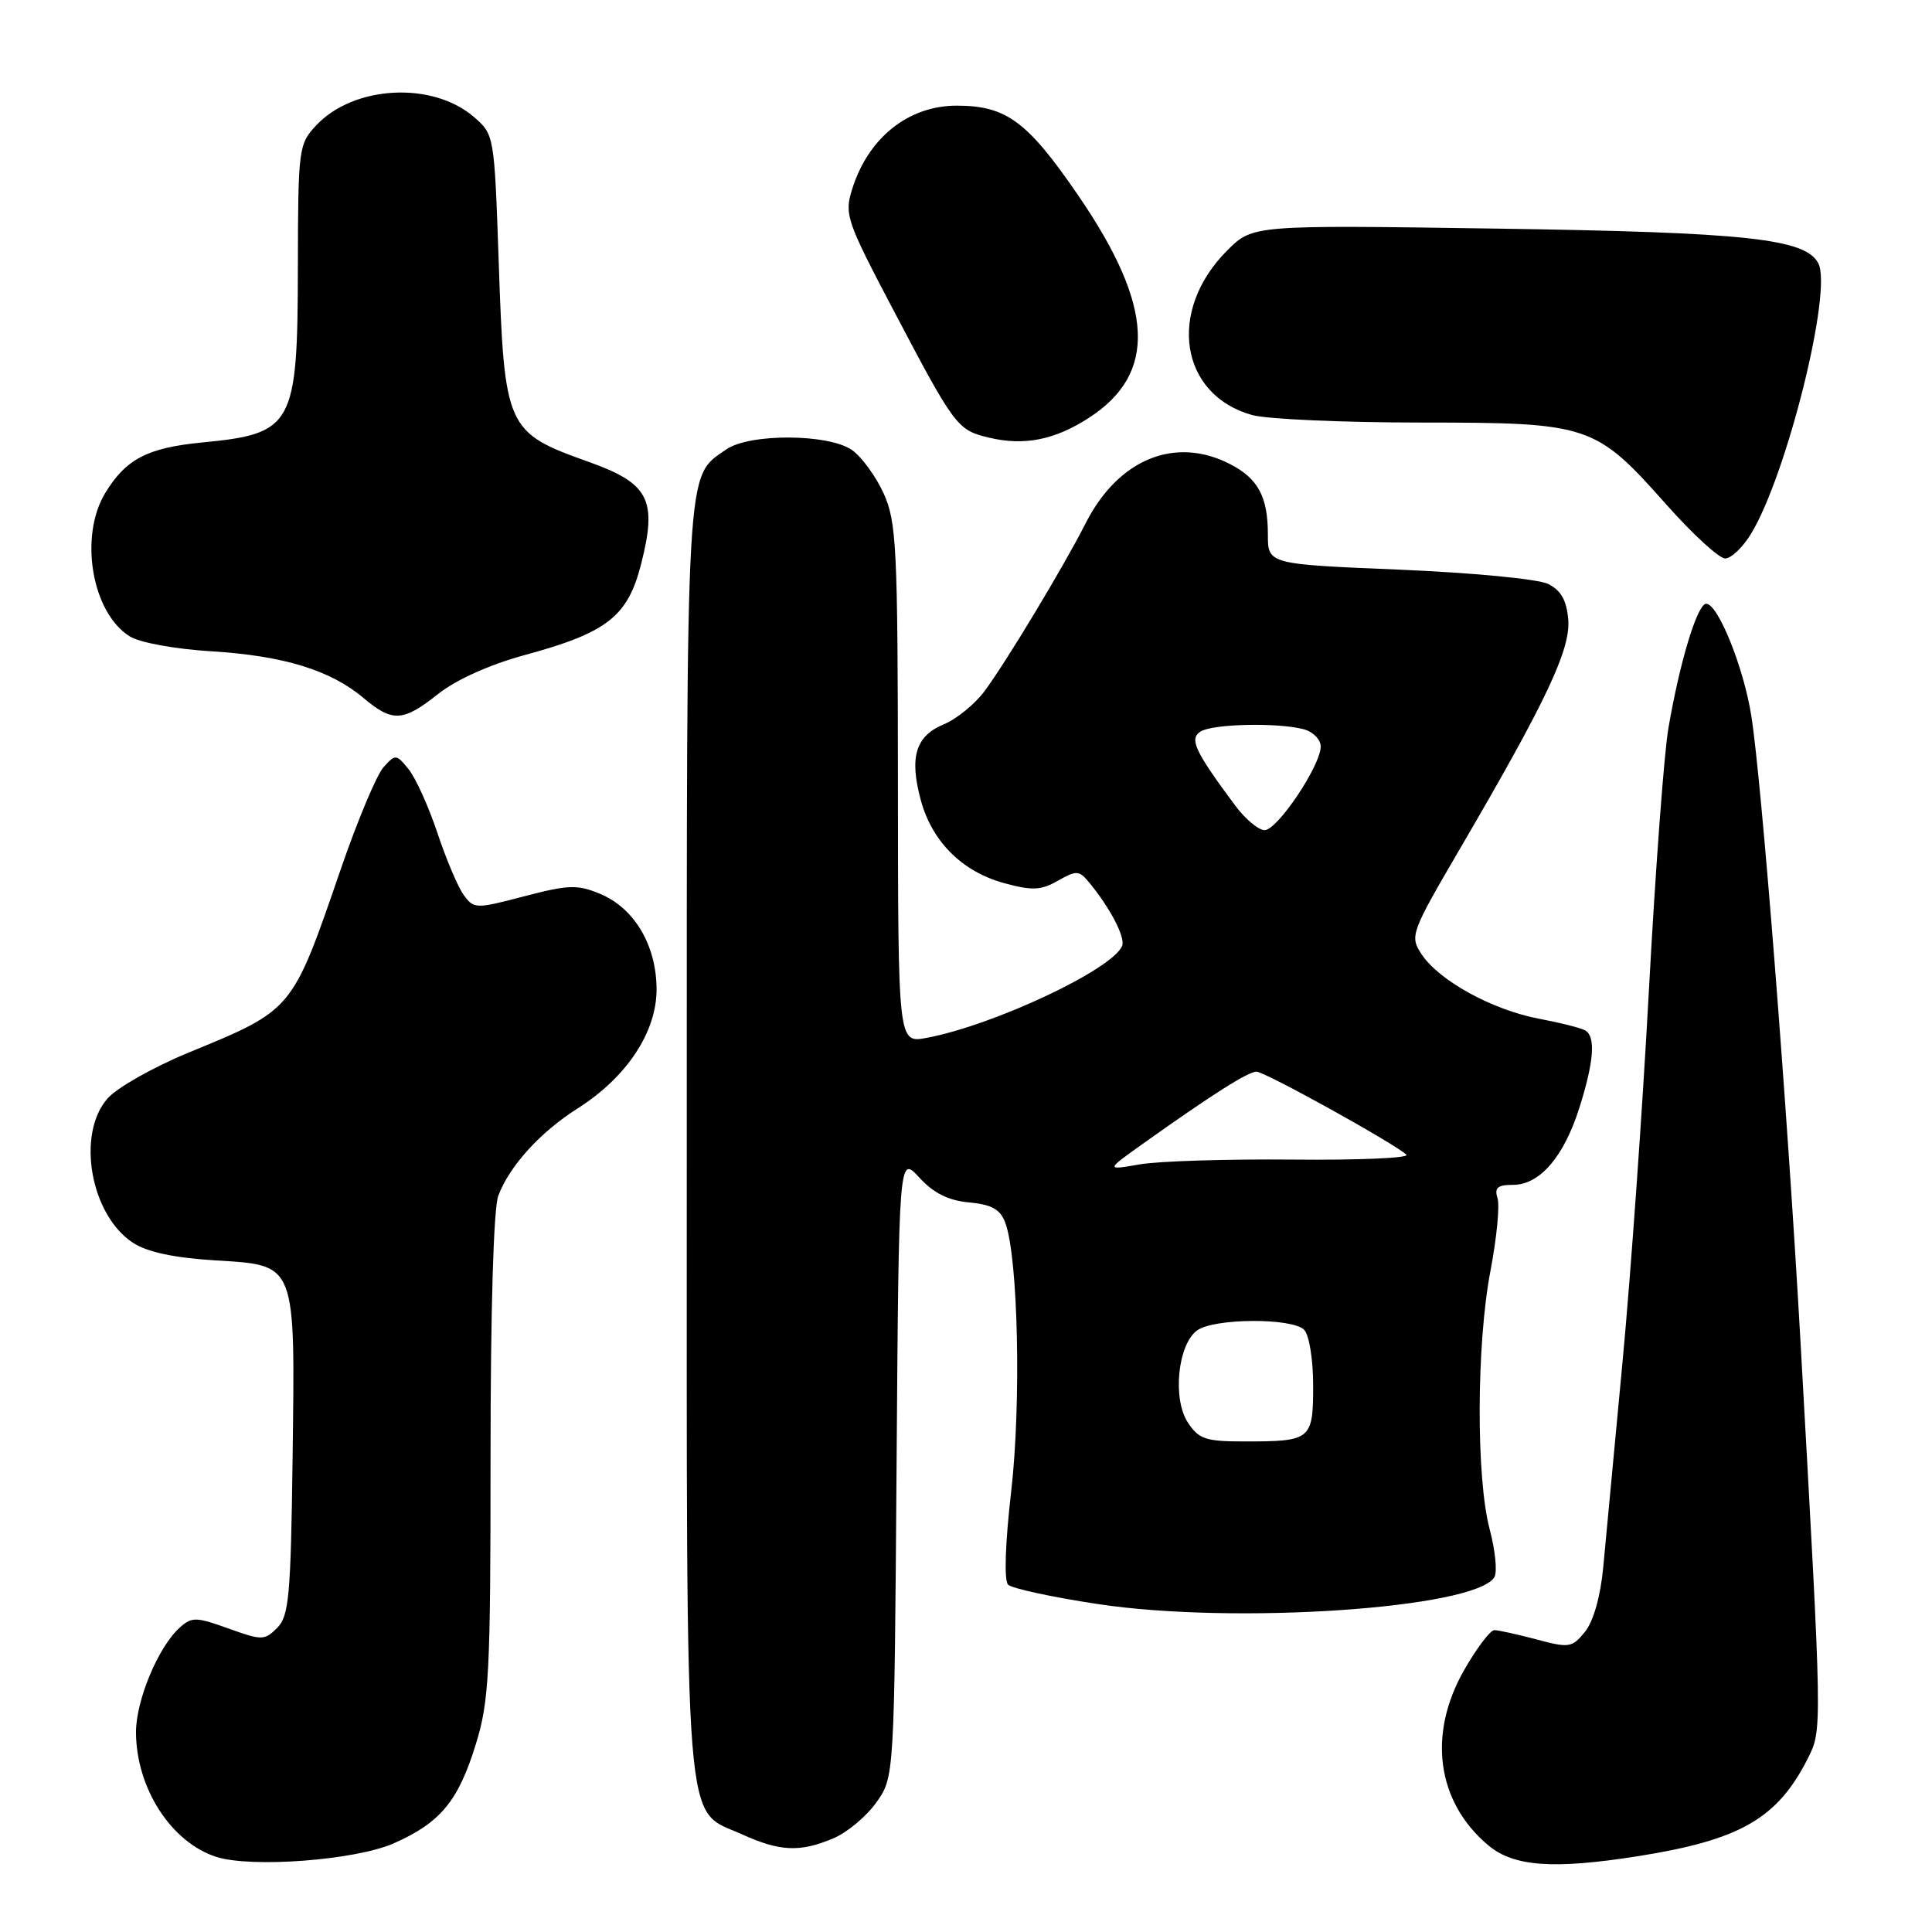 <?xml version="1.0" encoding="UTF-8" standalone="no"?>
<!DOCTYPE svg PUBLIC "-//W3C//DTD SVG 1.1//EN" "http://www.w3.org/Graphics/SVG/1.1/DTD/svg11.dtd" >
<svg xmlns="http://www.w3.org/2000/svg" xmlns:xlink="http://www.w3.org/1999/xlink" version="1.1" viewBox="0 0 256 256">
 <g >
 <path fill="currentColor"
d=" M 52.18 244.25 C 58.35 241.52 60.71 238.67 63.03 231.18 C 64.82 225.39 65.00 221.82 65.00 192.96 C 65.00 173.58 65.40 160.07 66.03 158.43 C 67.54 154.46 71.58 150.02 76.54 146.87 C 83.04 142.75 87.00 136.77 87.00 131.10 C 86.99 125.29 84.08 120.35 79.54 118.45 C 76.51 117.19 75.36 117.22 69.48 118.76 C 63.04 120.45 62.80 120.44 61.45 118.60 C 60.69 117.56 59.12 113.86 57.96 110.37 C 56.80 106.89 55.08 103.09 54.15 101.94 C 52.51 99.91 52.40 99.90 50.81 101.67 C 49.91 102.68 47.36 108.75 45.15 115.18 C 38.65 134.05 38.91 133.74 24.86 139.53 C 20.26 141.43 15.49 144.14 14.25 145.55 C 10.10 150.28 11.98 160.97 17.61 164.67 C 19.49 165.90 23.01 166.66 28.42 167.00 C 39.35 167.68 39.10 167.04 38.77 193.22 C 38.53 211.49 38.29 214.14 36.73 215.70 C 35.05 217.38 34.71 217.38 30.26 215.78 C 25.96 214.23 25.41 214.23 23.80 215.68 C 20.95 218.26 18.00 225.34 18.02 229.57 C 18.06 236.96 22.68 244.11 28.64 246.04 C 33.31 247.54 47.10 246.49 52.18 244.25 Z  M 217.00 245.96 C 230.56 243.82 235.51 240.98 239.53 233.03 C 241.47 229.18 241.48 229.63 238.56 177.50 C 236.83 146.80 233.41 103.28 232.05 94.80 C 231.03 88.39 227.64 80.00 226.08 80.00 C 224.91 80.00 222.58 87.68 221.07 96.50 C 220.50 99.80 219.35 115.32 218.50 131.00 C 217.66 146.68 216.08 168.95 214.99 180.50 C 213.90 192.05 212.75 204.31 212.43 207.74 C 212.07 211.54 211.13 214.85 210.02 216.22 C 208.31 218.33 207.92 218.39 203.59 217.23 C 201.05 216.56 198.54 216.00 198.01 216.00 C 197.47 216.00 195.69 218.36 194.03 221.25 C 189.14 229.78 190.36 238.76 197.20 244.51 C 200.56 247.34 205.81 247.72 217.00 245.96 Z  M 110.38 243.61 C 112.21 242.85 114.78 240.71 116.10 238.86 C 118.50 235.50 118.50 235.50 118.80 194.29 C 119.10 153.08 119.10 153.08 121.80 156.02 C 123.71 158.10 125.65 159.07 128.42 159.33 C 131.43 159.61 132.54 160.24 133.21 162.03 C 134.91 166.62 135.33 185.94 133.99 197.59 C 133.19 204.54 133.03 209.43 133.58 209.98 C 134.09 210.48 139.45 211.64 145.50 212.55 C 163.61 215.29 195.45 213.13 198.01 208.99 C 198.42 208.32 198.14 205.46 197.39 202.64 C 195.58 195.83 195.63 178.10 197.50 168.36 C 198.32 164.06 198.74 159.75 198.43 158.77 C 197.99 157.38 198.43 157.00 200.48 157.00 C 204.03 157.00 207.23 153.28 209.29 146.74 C 211.20 140.69 211.45 137.40 210.08 136.55 C 209.57 136.23 206.79 135.53 203.90 134.98 C 197.72 133.81 190.65 129.92 188.36 126.43 C 186.78 124.02 186.92 123.64 193.59 112.23 C 204.94 92.80 208.13 86.03 207.80 82.07 C 207.58 79.54 206.84 78.22 205.14 77.38 C 203.82 76.72 195.11 75.89 185.39 75.48 C 168.00 74.76 168.00 74.76 168.00 70.81 C 168.00 65.83 166.71 63.42 163.02 61.51 C 155.71 57.73 148.15 60.83 143.83 69.38 C 140.96 75.04 133.26 87.83 130.44 91.60 C 129.17 93.31 126.74 95.28 125.05 95.98 C 121.32 97.53 120.47 100.32 122.01 106.02 C 123.49 111.52 127.51 115.52 133.09 117.03 C 136.77 118.03 137.94 117.98 140.18 116.70 C 142.60 115.32 142.98 115.33 144.24 116.84 C 147.05 120.21 149.14 124.19 148.69 125.33 C 147.45 128.44 131.66 135.87 122.75 137.53 C 119.00 138.22 119.00 138.22 118.98 103.86 C 118.96 72.46 118.79 69.15 117.09 65.38 C 116.06 63.12 114.17 60.53 112.89 59.63 C 109.78 57.46 99.28 57.41 96.22 59.56 C 90.82 63.34 91.00 60.13 91.00 151.00 C 91.00 245.33 90.54 239.53 98.32 243.06 C 103.33 245.33 105.97 245.46 110.38 243.61 Z  M 58.09 91.93 C 60.45 90.06 64.92 88.05 69.52 86.80 C 80.45 83.83 83.18 81.70 84.95 74.74 C 87.12 66.22 86.01 64.06 78.03 61.21 C 67.05 57.29 66.84 56.84 66.08 34.66 C 65.50 17.87 65.49 17.82 62.77 15.48 C 57.27 10.75 46.86 11.32 41.90 16.61 C 39.57 19.09 39.50 19.67 39.47 35.33 C 39.44 56.43 38.88 57.46 26.80 58.63 C 19.55 59.33 16.69 60.82 13.96 65.30 C 10.45 71.05 12.16 81.17 17.17 84.31 C 18.50 85.15 23.14 86.00 28.00 86.30 C 37.57 86.89 43.78 88.79 48.17 92.49 C 52.02 95.73 53.39 95.65 58.09 91.93 Z  M 232.01 70.75 C 236.76 62.96 242.85 38.46 240.93 34.87 C 239.19 31.62 231.41 30.78 198.24 30.29 C 165.99 29.81 165.99 29.81 162.60 33.20 C 154.62 41.18 156.32 52.33 165.93 55.00 C 167.89 55.54 177.96 55.99 188.29 55.99 C 210.68 56.00 211.36 56.23 220.84 66.90 C 224.31 70.81 227.80 74.00 228.59 74.00 C 229.38 74.00 230.92 72.54 232.01 70.75 Z  M 144.28 55.37 C 153.36 49.50 152.94 40.59 142.88 25.91 C 136.15 16.08 133.34 14.00 126.77 14.00 C 120.37 14.00 115.05 18.24 112.92 25.05 C 111.86 28.41 112.15 29.24 118.36 41.05 C 126.53 56.58 126.84 56.99 131.05 57.99 C 135.71 59.10 139.75 58.30 144.28 55.37 Z  M 157.39 188.48 C 155.34 185.34 156.06 178.16 158.62 176.29 C 160.84 174.66 171.20 174.60 172.80 176.20 C 173.47 176.87 174.00 180.11 174.00 183.59 C 174.00 190.78 173.73 191.00 164.94 191.00 C 159.74 191.00 158.85 190.70 157.39 188.48 Z  M 151.50 151.51 C 160.57 145.05 165.38 142.00 166.49 142.00 C 167.59 142.00 184.76 151.51 186.35 153.00 C 186.82 153.44 180.07 153.74 171.35 153.65 C 162.63 153.57 153.47 153.85 151.00 154.29 C 146.50 155.07 146.50 155.07 151.50 151.51 Z  M 163.68 106.75 C 158.31 99.53 157.55 97.90 159.08 96.93 C 160.69 95.91 169.35 95.72 172.75 96.63 C 173.99 96.96 175.00 97.99 175.00 98.92 C 175.00 101.44 169.26 110.00 167.57 110.00 C 166.76 110.00 165.01 108.54 163.68 106.75 Z "/>
</g>
</svg>
